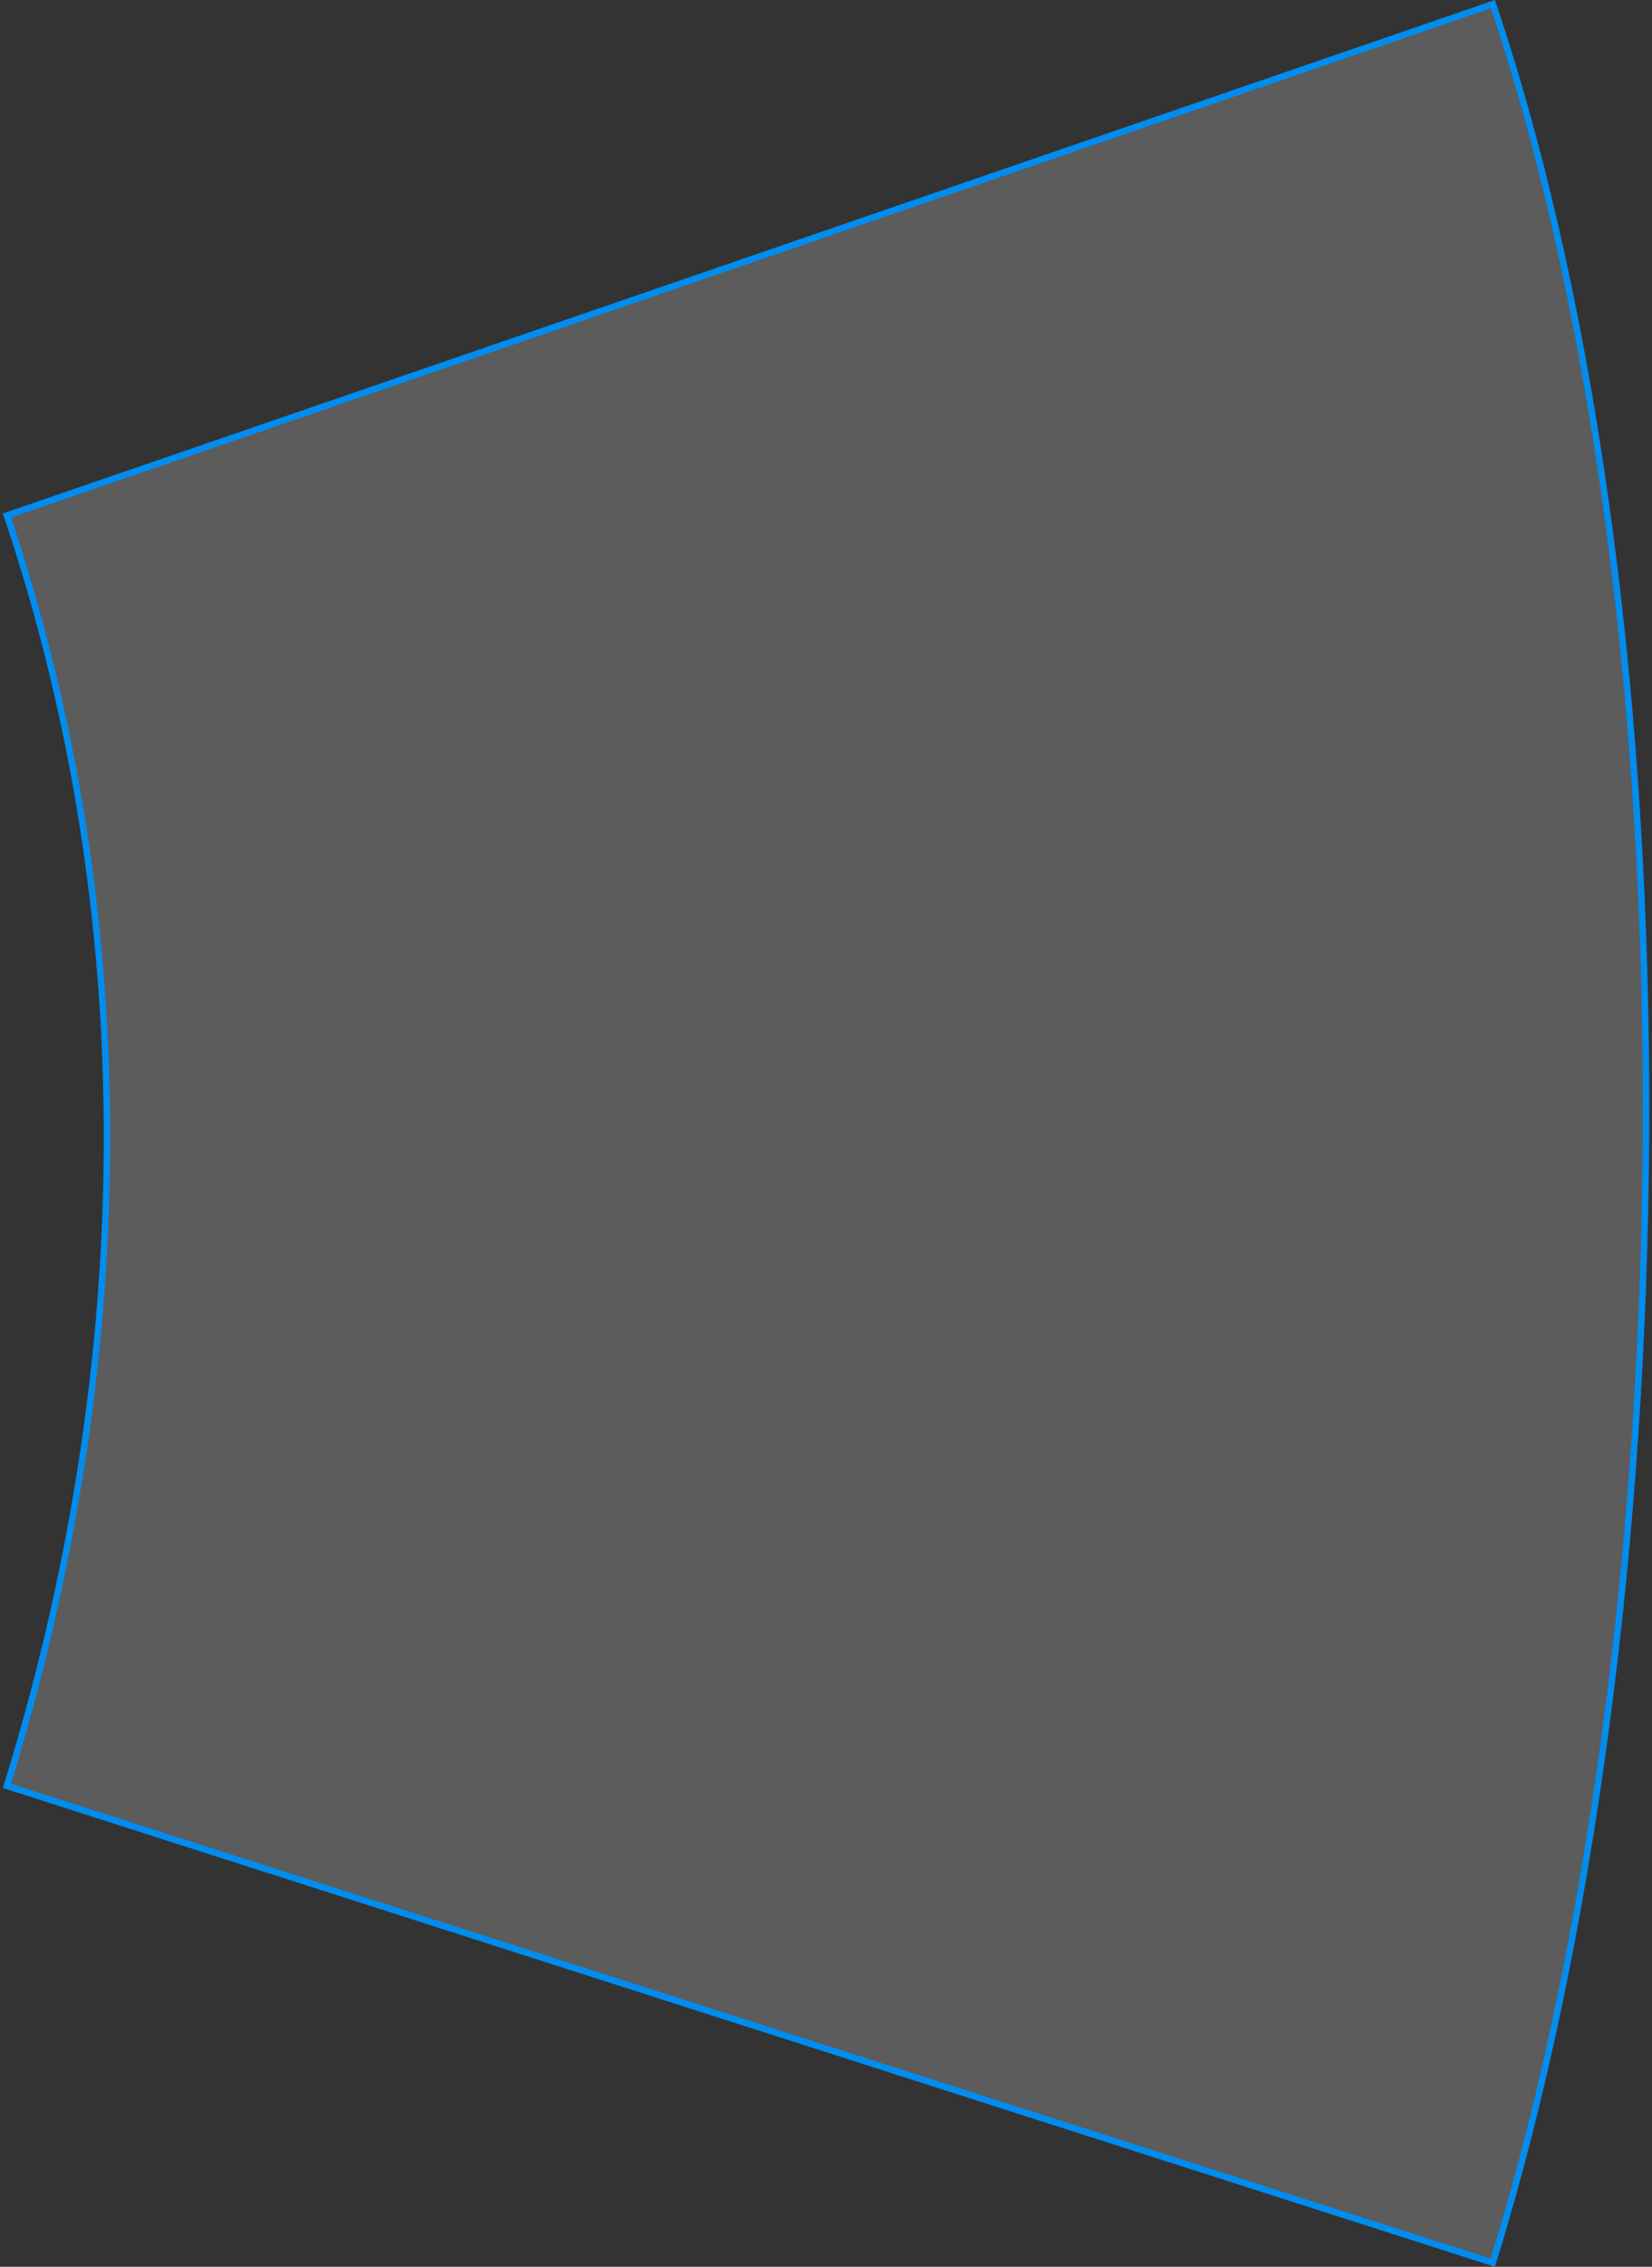 <svg width="568" height="779" viewBox="0 0 568 779" fill="none" xmlns="http://www.w3.org/2000/svg">
<rect x="0" y="0" width="568" height="779" fill="#333333" stroke="none"/>
<path d="M2.393 177.15L513.302 1.413C549.711 109.475 566.606 249.02 565.939 388.839C565.271 528.653 547.044 668.647 513.27 777.597L2.374 613.732C46.506 471.368 49.982 318.437 2.393 177.15Z" fill="white" fill-opacity="0.2" stroke="#008DEF" stroke-width="2.227"/>
</svg>
